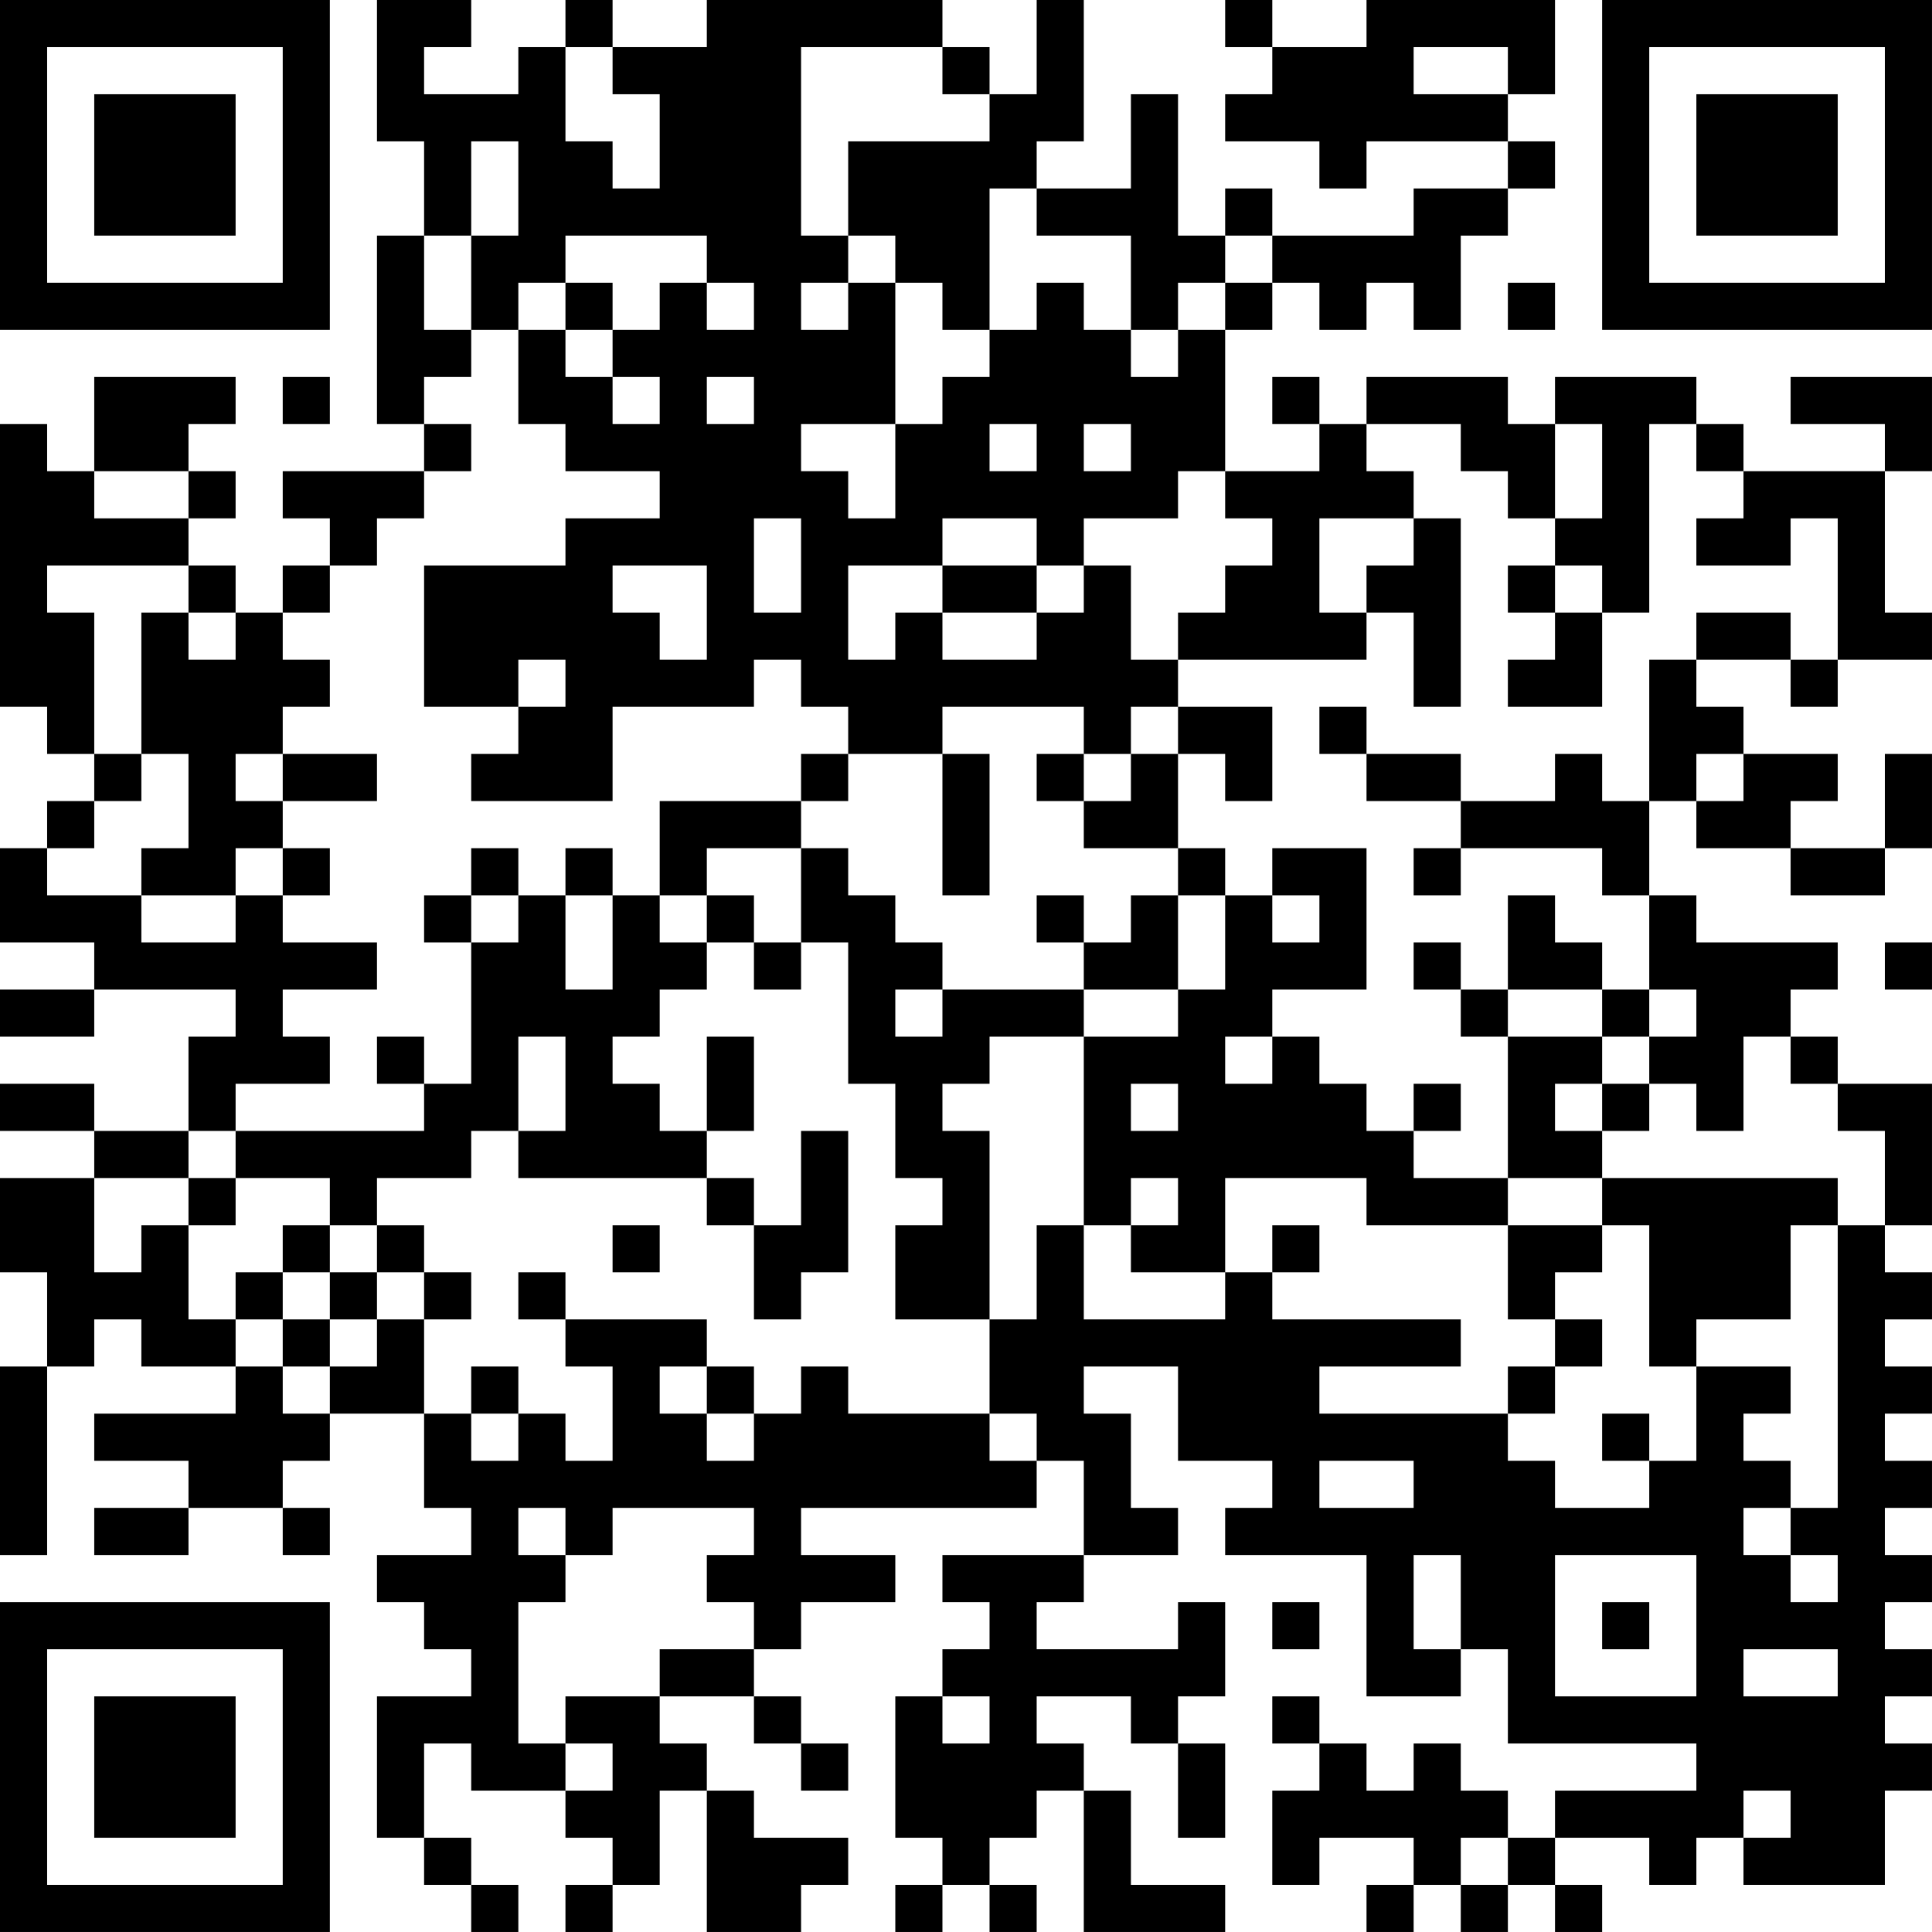 <?xml version="1.0" encoding="UTF-8"?>
<svg xmlns="http://www.w3.org/2000/svg" version="1.1" width="200" height="200" viewBox="0 0 200 200"><rect x="0" y="0" width="200" height="200" fill="#ffffff"/><g transform="scale(4.878)"><g transform="translate(0,0)"><path fill-rule="evenodd" d="M8 0L8 3L9 3L9 5L8 5L8 9L9 9L9 10L6 10L6 11L7 11L7 12L6 12L6 13L5 13L5 12L4 12L4 11L5 11L5 10L4 10L4 9L5 9L5 8L2 8L2 10L1 10L1 9L0 9L0 15L1 15L1 16L2 16L2 17L1 17L1 18L0 18L0 20L2 20L2 21L0 21L0 22L2 22L2 21L5 21L5 22L4 22L4 24L2 24L2 23L0 23L0 24L2 24L2 25L0 25L0 27L1 27L1 29L0 29L0 33L1 33L1 29L2 29L2 28L3 28L3 29L5 29L5 30L2 30L2 31L4 31L4 32L2 32L2 33L4 33L4 32L6 32L6 33L7 33L7 32L6 32L6 31L7 31L7 30L9 30L9 32L10 32L10 33L8 33L8 34L9 34L9 35L10 35L10 36L8 36L8 39L9 39L9 40L10 40L10 41L11 41L11 40L10 40L10 39L9 39L9 37L10 37L10 38L12 38L12 39L13 39L13 40L12 40L12 41L13 41L13 40L14 40L14 38L15 38L15 41L17 41L17 40L18 40L18 39L16 39L16 38L15 38L15 37L14 37L14 36L16 36L16 37L17 37L17 38L18 38L18 37L17 37L17 36L16 36L16 35L17 35L17 34L19 34L19 33L17 33L17 32L22 32L22 31L23 31L23 33L20 33L20 34L21 34L21 35L20 35L20 36L19 36L19 39L20 39L20 40L19 40L19 41L20 41L20 40L21 40L21 41L22 41L22 40L21 40L21 39L22 39L22 38L23 38L23 41L26 41L26 40L24 40L24 38L23 38L23 37L22 37L22 36L24 36L24 37L25 37L25 39L26 39L26 37L25 37L25 36L26 36L26 34L25 34L25 35L22 35L22 34L23 34L23 33L25 33L25 32L24 32L24 30L23 30L23 29L25 29L25 31L27 31L27 32L26 32L26 33L29 33L29 36L31 36L31 35L32 35L32 37L36 37L36 38L33 38L33 39L32 39L32 38L31 38L31 37L30 37L30 38L29 38L29 37L28 37L28 36L27 36L27 37L28 37L28 38L27 38L27 40L28 40L28 39L30 39L30 40L29 40L29 41L30 41L30 40L31 40L31 41L32 41L32 40L33 40L33 41L34 41L34 40L33 40L33 39L35 39L35 40L36 40L36 39L37 39L37 40L40 40L40 38L41 38L41 37L40 37L40 36L41 36L41 35L40 35L40 34L41 34L41 33L40 33L40 32L41 32L41 31L40 31L40 30L41 30L41 29L40 29L40 28L41 28L41 27L40 27L40 26L41 26L41 23L39 23L39 22L38 22L38 21L39 21L39 20L36 20L36 19L35 19L35 17L36 17L36 18L38 18L38 19L40 19L40 18L41 18L41 16L40 16L40 18L38 18L38 17L39 17L39 16L37 16L37 15L36 15L36 14L38 14L38 15L39 15L39 14L41 14L41 13L40 13L40 10L41 10L41 8L38 8L38 9L40 9L40 10L37 10L37 9L36 9L36 8L33 8L33 9L32 9L32 8L29 8L29 9L28 9L28 8L27 8L27 9L28 9L28 10L26 10L26 7L27 7L27 6L28 6L28 7L29 7L29 6L30 6L30 7L31 7L31 5L32 5L32 4L33 4L33 3L32 3L32 2L33 2L33 0L29 0L29 1L27 1L27 0L26 0L26 1L27 1L27 2L26 2L26 3L28 3L28 4L29 4L29 3L32 3L32 4L30 4L30 5L27 5L27 4L26 4L26 5L25 5L25 2L24 2L24 4L22 4L22 3L23 3L23 0L22 0L22 2L21 2L21 1L20 1L20 0L15 0L15 1L13 1L13 0L12 0L12 1L11 1L11 2L9 2L9 1L10 1L10 0ZM12 1L12 3L13 3L13 4L14 4L14 2L13 2L13 1ZM17 1L17 5L18 5L18 6L17 6L17 7L18 7L18 6L19 6L19 9L17 9L17 10L18 10L18 11L19 11L19 9L20 9L20 8L21 8L21 7L22 7L22 6L23 6L23 7L24 7L24 8L25 8L25 7L26 7L26 6L27 6L27 5L26 5L26 6L25 6L25 7L24 7L24 5L22 5L22 4L21 4L21 7L20 7L20 6L19 6L19 5L18 5L18 3L21 3L21 2L20 2L20 1ZM30 1L30 2L32 2L32 1ZM10 3L10 5L9 5L9 7L10 7L10 8L9 8L9 9L10 9L10 10L9 10L9 11L8 11L8 12L7 12L7 13L6 13L6 14L7 14L7 15L6 15L6 16L5 16L5 17L6 17L6 18L5 18L5 19L3 19L3 18L4 18L4 16L3 16L3 13L4 13L4 14L5 14L5 13L4 13L4 12L1 12L1 13L2 13L2 16L3 16L3 17L2 17L2 18L1 18L1 19L3 19L3 20L5 20L5 19L6 19L6 20L8 20L8 21L6 21L6 22L7 22L7 23L5 23L5 24L4 24L4 25L2 25L2 27L3 27L3 26L4 26L4 28L5 28L5 29L6 29L6 30L7 30L7 29L8 29L8 28L9 28L9 30L10 30L10 31L11 31L11 30L12 30L12 31L13 31L13 29L12 29L12 28L15 28L15 29L14 29L14 30L15 30L15 31L16 31L16 30L17 30L17 29L18 29L18 30L21 30L21 31L22 31L22 30L21 30L21 28L22 28L22 26L23 26L23 28L26 28L26 27L27 27L27 28L31 28L31 29L28 29L28 30L32 30L32 31L33 31L33 32L35 32L35 31L36 31L36 29L38 29L38 30L37 30L37 31L38 31L38 32L37 32L37 33L38 33L38 34L39 34L39 33L38 33L38 32L39 32L39 26L40 26L40 24L39 24L39 23L38 23L38 22L37 22L37 24L36 24L36 23L35 23L35 22L36 22L36 21L35 21L35 19L34 19L34 18L31 18L31 17L33 17L33 16L34 16L34 17L35 17L35 14L36 14L36 13L38 13L38 14L39 14L39 11L38 11L38 12L36 12L36 11L37 11L37 10L36 10L36 9L35 9L35 13L34 13L34 12L33 12L33 11L34 11L34 9L33 9L33 11L32 11L32 10L31 10L31 9L29 9L29 10L30 10L30 11L28 11L28 13L29 13L29 14L25 14L25 13L26 13L26 12L27 12L27 11L26 11L26 10L25 10L25 11L23 11L23 12L22 12L22 11L20 11L20 12L18 12L18 14L19 14L19 13L20 13L20 14L22 14L22 13L23 13L23 12L24 12L24 14L25 14L25 15L24 15L24 16L23 16L23 15L20 15L20 16L18 16L18 15L17 15L17 14L16 14L16 15L13 15L13 17L10 17L10 16L11 16L11 15L12 15L12 14L11 14L11 15L9 15L9 12L12 12L12 11L14 11L14 10L12 10L12 9L11 9L11 7L12 7L12 8L13 8L13 9L14 9L14 8L13 8L13 7L14 7L14 6L15 6L15 7L16 7L16 6L15 6L15 5L12 5L12 6L11 6L11 7L10 7L10 5L11 5L11 3ZM12 6L12 7L13 7L13 6ZM32 6L32 7L33 7L33 6ZM6 8L6 9L7 9L7 8ZM15 8L15 9L16 9L16 8ZM21 9L21 10L22 10L22 9ZM23 9L23 10L24 10L24 9ZM2 10L2 11L4 11L4 10ZM16 11L16 13L17 13L17 11ZM30 11L30 12L29 12L29 13L30 13L30 15L31 15L31 11ZM13 12L13 13L14 13L14 14L15 14L15 12ZM20 12L20 13L22 13L22 12ZM32 12L32 13L33 13L33 14L32 14L32 15L34 15L34 13L33 13L33 12ZM25 15L25 16L24 16L24 17L23 17L23 16L22 16L22 17L23 17L23 18L25 18L25 19L24 19L24 20L23 20L23 19L22 19L22 20L23 20L23 21L20 21L20 20L19 20L19 19L18 19L18 18L17 18L17 17L18 17L18 16L17 16L17 17L14 17L14 19L13 19L13 18L12 18L12 19L11 19L11 18L10 18L10 19L9 19L9 20L10 20L10 23L9 23L9 22L8 22L8 23L9 23L9 24L5 24L5 25L4 25L4 26L5 26L5 25L7 25L7 26L6 26L6 27L5 27L5 28L6 28L6 29L7 29L7 28L8 28L8 27L9 27L9 28L10 28L10 27L9 27L9 26L8 26L8 25L10 25L10 24L11 24L11 25L15 25L15 26L16 26L16 28L17 28L17 27L18 27L18 24L17 24L17 26L16 26L16 25L15 25L15 24L16 24L16 22L15 22L15 24L14 24L14 23L13 23L13 22L14 22L14 21L15 21L15 20L16 20L16 21L17 21L17 20L18 20L18 23L19 23L19 25L20 25L20 26L19 26L19 28L21 28L21 24L20 24L20 23L21 23L21 22L23 22L23 26L24 26L24 27L26 27L26 25L29 25L29 26L32 26L32 28L33 28L33 29L32 29L32 30L33 30L33 29L34 29L34 28L33 28L33 27L34 27L34 26L35 26L35 29L36 29L36 28L38 28L38 26L39 26L39 25L34 25L34 24L35 24L35 23L34 23L34 22L35 22L35 21L34 21L34 20L33 20L33 19L32 19L32 21L31 21L31 20L30 20L30 21L31 21L31 22L32 22L32 25L30 25L30 24L31 24L31 23L30 23L30 24L29 24L29 23L28 23L28 22L27 22L27 21L29 21L29 18L27 18L27 19L26 19L26 18L25 18L25 16L26 16L26 17L27 17L27 15ZM28 15L28 16L29 16L29 17L31 17L31 16L29 16L29 15ZM6 16L6 17L8 17L8 16ZM20 16L20 19L21 19L21 16ZM36 16L36 17L37 17L37 16ZM6 18L6 19L7 19L7 18ZM15 18L15 19L14 19L14 20L15 20L15 19L16 19L16 20L17 20L17 18ZM30 18L30 19L31 19L31 18ZM10 19L10 20L11 20L11 19ZM12 19L12 21L13 21L13 19ZM25 19L25 21L23 21L23 22L25 22L25 21L26 21L26 19ZM27 19L27 20L28 20L28 19ZM40 20L40 21L41 21L41 20ZM19 21L19 22L20 22L20 21ZM32 21L32 22L34 22L34 21ZM11 22L11 24L12 24L12 22ZM26 22L26 23L27 23L27 22ZM24 23L24 24L25 24L25 23ZM33 23L33 24L34 24L34 23ZM24 25L24 26L25 26L25 25ZM32 25L32 26L34 26L34 25ZM7 26L7 27L6 27L6 28L7 28L7 27L8 27L8 26ZM13 26L13 27L14 27L14 26ZM27 26L27 27L28 27L28 26ZM11 27L11 28L12 28L12 27ZM10 29L10 30L11 30L11 29ZM15 29L15 30L16 30L16 29ZM34 30L34 31L35 31L35 30ZM28 31L28 32L30 32L30 31ZM11 32L11 33L12 33L12 34L11 34L11 37L12 37L12 38L13 38L13 37L12 37L12 36L14 36L14 35L16 35L16 34L15 34L15 33L16 33L16 32L13 32L13 33L12 33L12 32ZM30 33L30 35L31 35L31 33ZM33 33L33 36L36 36L36 33ZM27 34L27 35L28 35L28 34ZM34 34L34 35L35 35L35 34ZM37 35L37 36L39 36L39 35ZM20 36L20 37L21 37L21 36ZM37 38L37 39L38 39L38 38ZM31 39L31 40L32 40L32 39ZM0 0L0 7L7 7L7 0ZM1 1L1 6L6 6L6 1ZM2 2L2 5L5 5L5 2ZM34 0L34 7L41 7L41 0ZM35 1L35 6L40 6L40 1ZM36 2L36 5L39 5L39 2ZM0 34L0 41L7 41L7 34ZM1 35L1 40L6 40L6 35ZM2 36L2 39L5 39L5 36Z" fill="#000000"/></g></g></svg>
